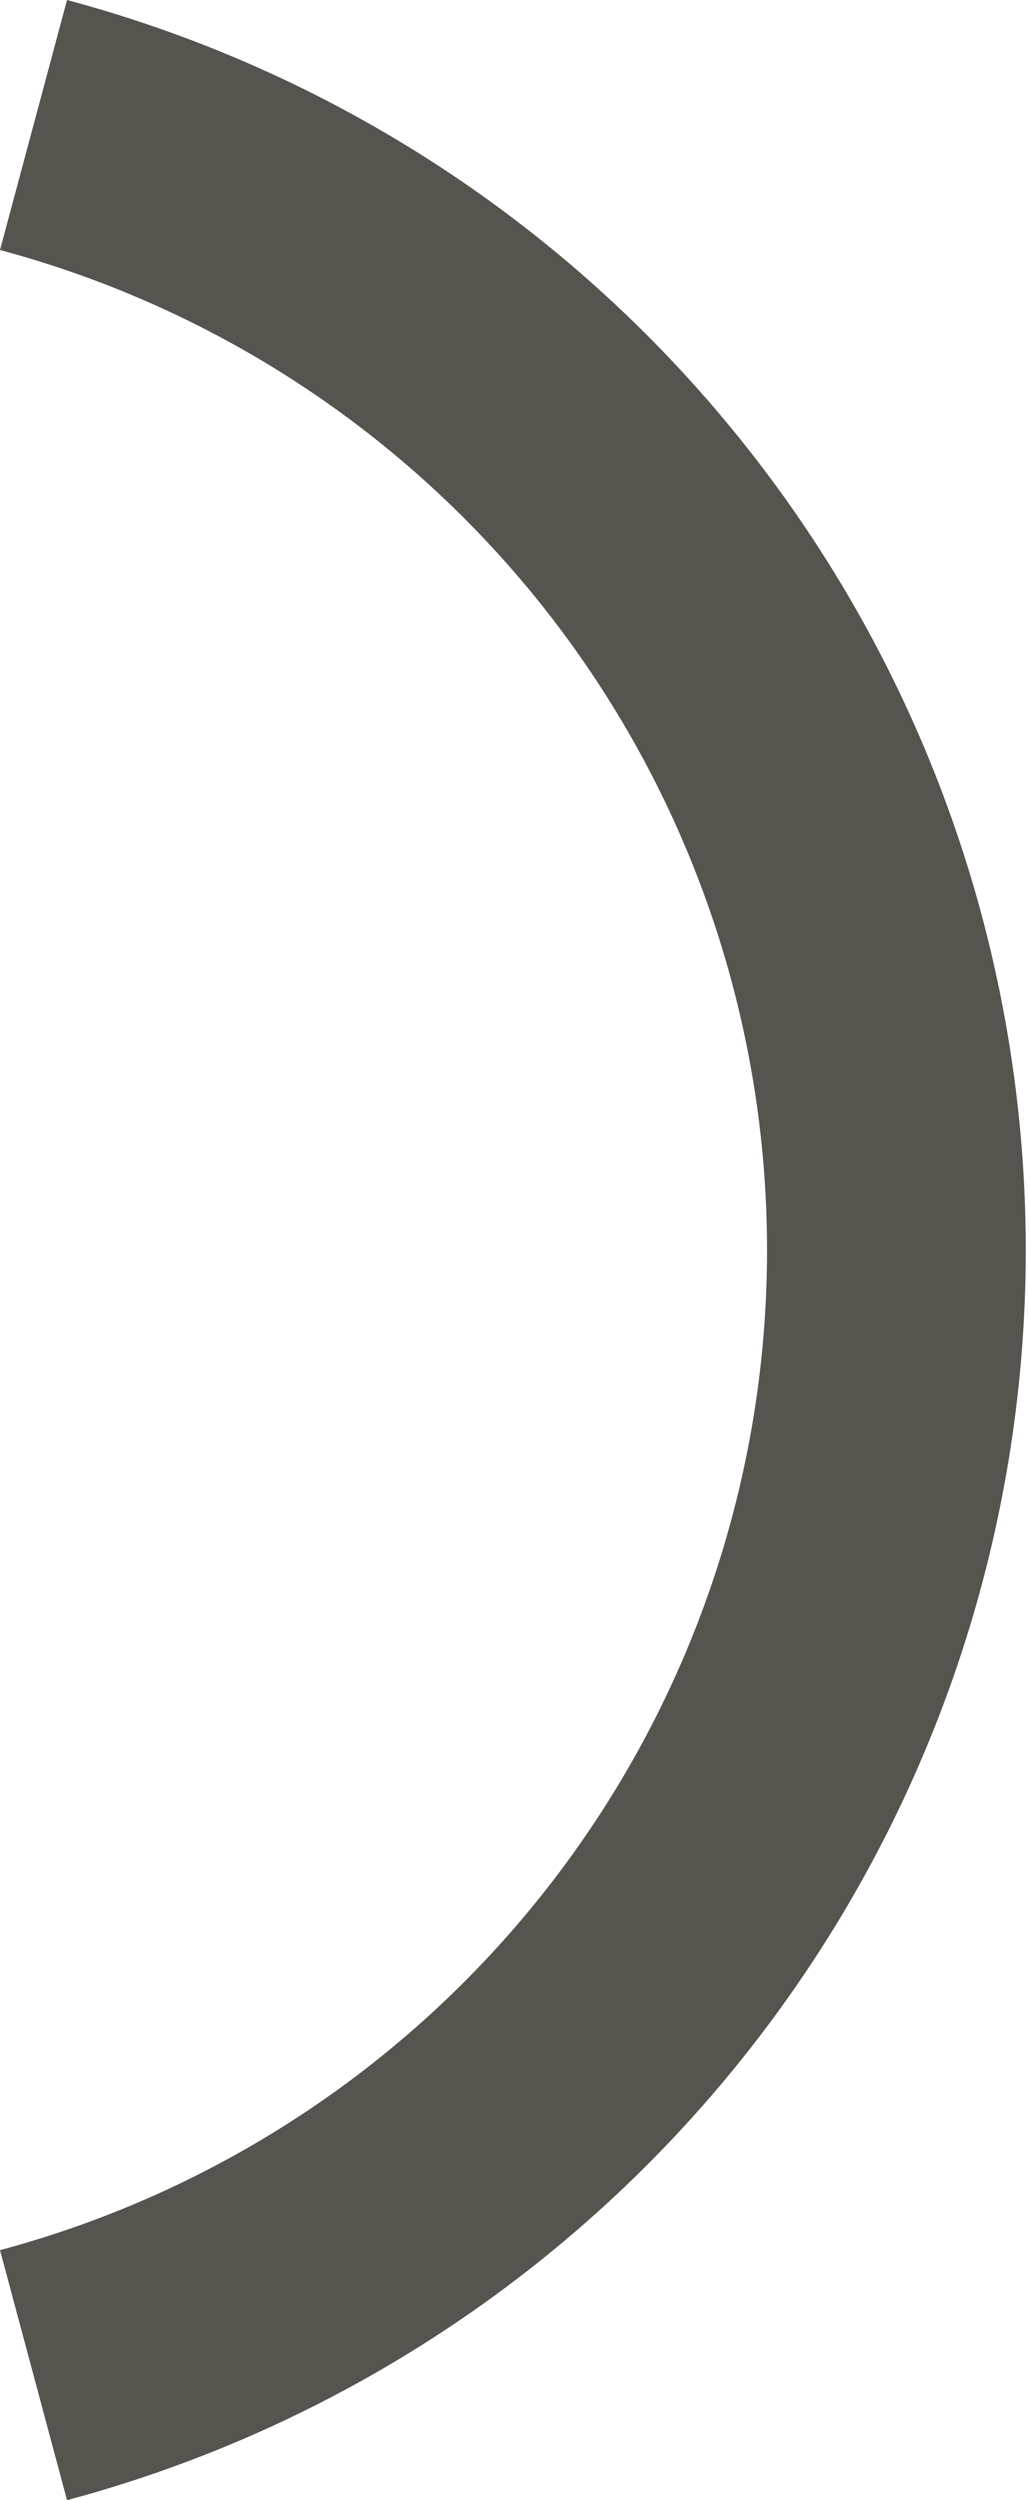 <svg width="7" height="17" viewBox="0 0 7 17" fill="none" xmlns="http://www.w3.org/2000/svg">
<path d="M3.763 4.214C2.82 2.985 1.497 2.101 0 1.7L0.456 0C2.327 0.501 3.98 1.606 5.159 3.143C6.339 4.68 6.978 6.563 6.978 8.5C6.978 10.437 6.339 12.32 5.159 13.857C3.98 15.394 2.327 16.499 0.456 17L8.39226e-07 15.3C1.497 14.899 2.82 14.015 3.763 12.786C4.707 11.556 5.218 10.05 5.218 8.5C5.218 6.95 4.707 5.444 3.763 4.214Z" fill="#57534E"/>
</svg>
